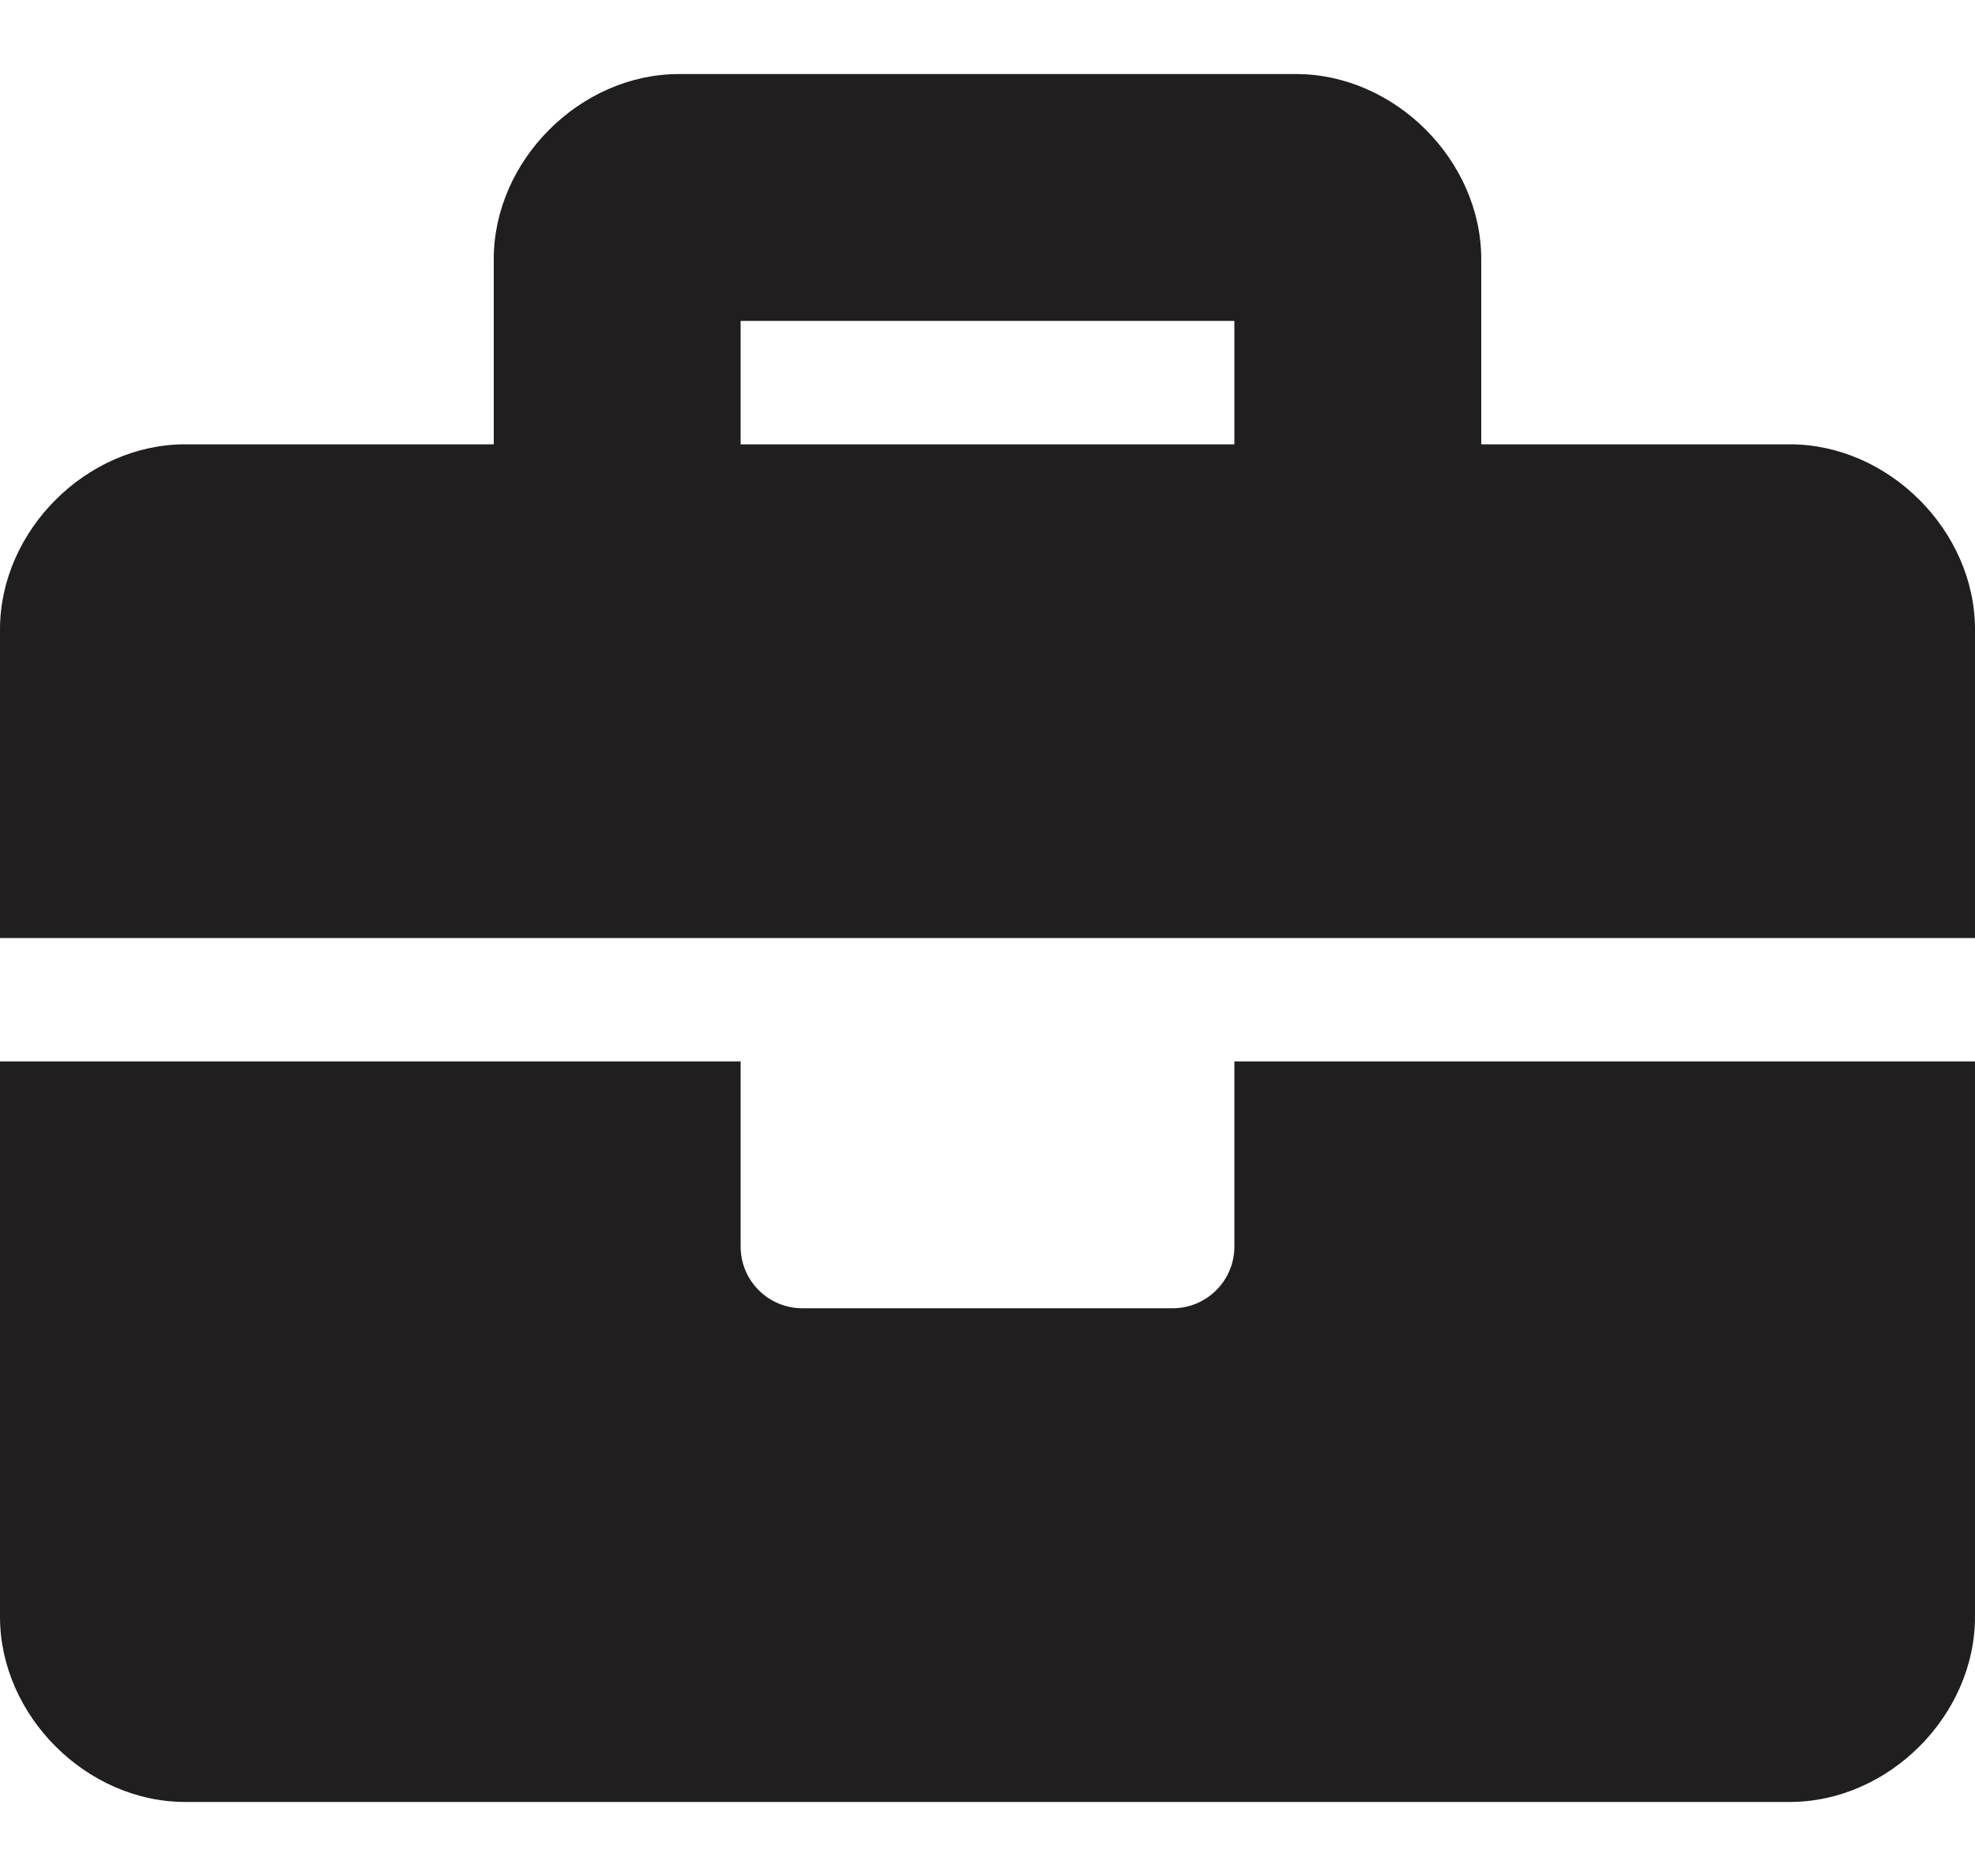 <svg width="20" height="19" viewBox="0 0 20 19" fill="none" xmlns="http://www.w3.org/2000/svg">
<path d="M12.5 12.625C12.5 12.97 12.22 13.25 11.875 13.25H8.125C7.78 13.25 7.5 12.97 7.5 12.625V10.75H0V16.375C0 17.375 0.875 18.25 1.875 18.25H18.125C19.125 18.25 20 17.375 20 16.375V10.75H12.5V12.625ZM18.125 4.5H15V2.625C15 1.625 14.125 0.75 13.125 0.75H6.875C5.875 0.75 5 1.625 5 2.625V4.5H1.875C0.875 4.5 0 5.375 0 6.375V9.5H20V6.375C20 5.375 19.125 4.5 18.125 4.5ZM12.5 4.5H7.5V3.25H12.5V4.5Z" fill="#201E1E"/>
</svg>
